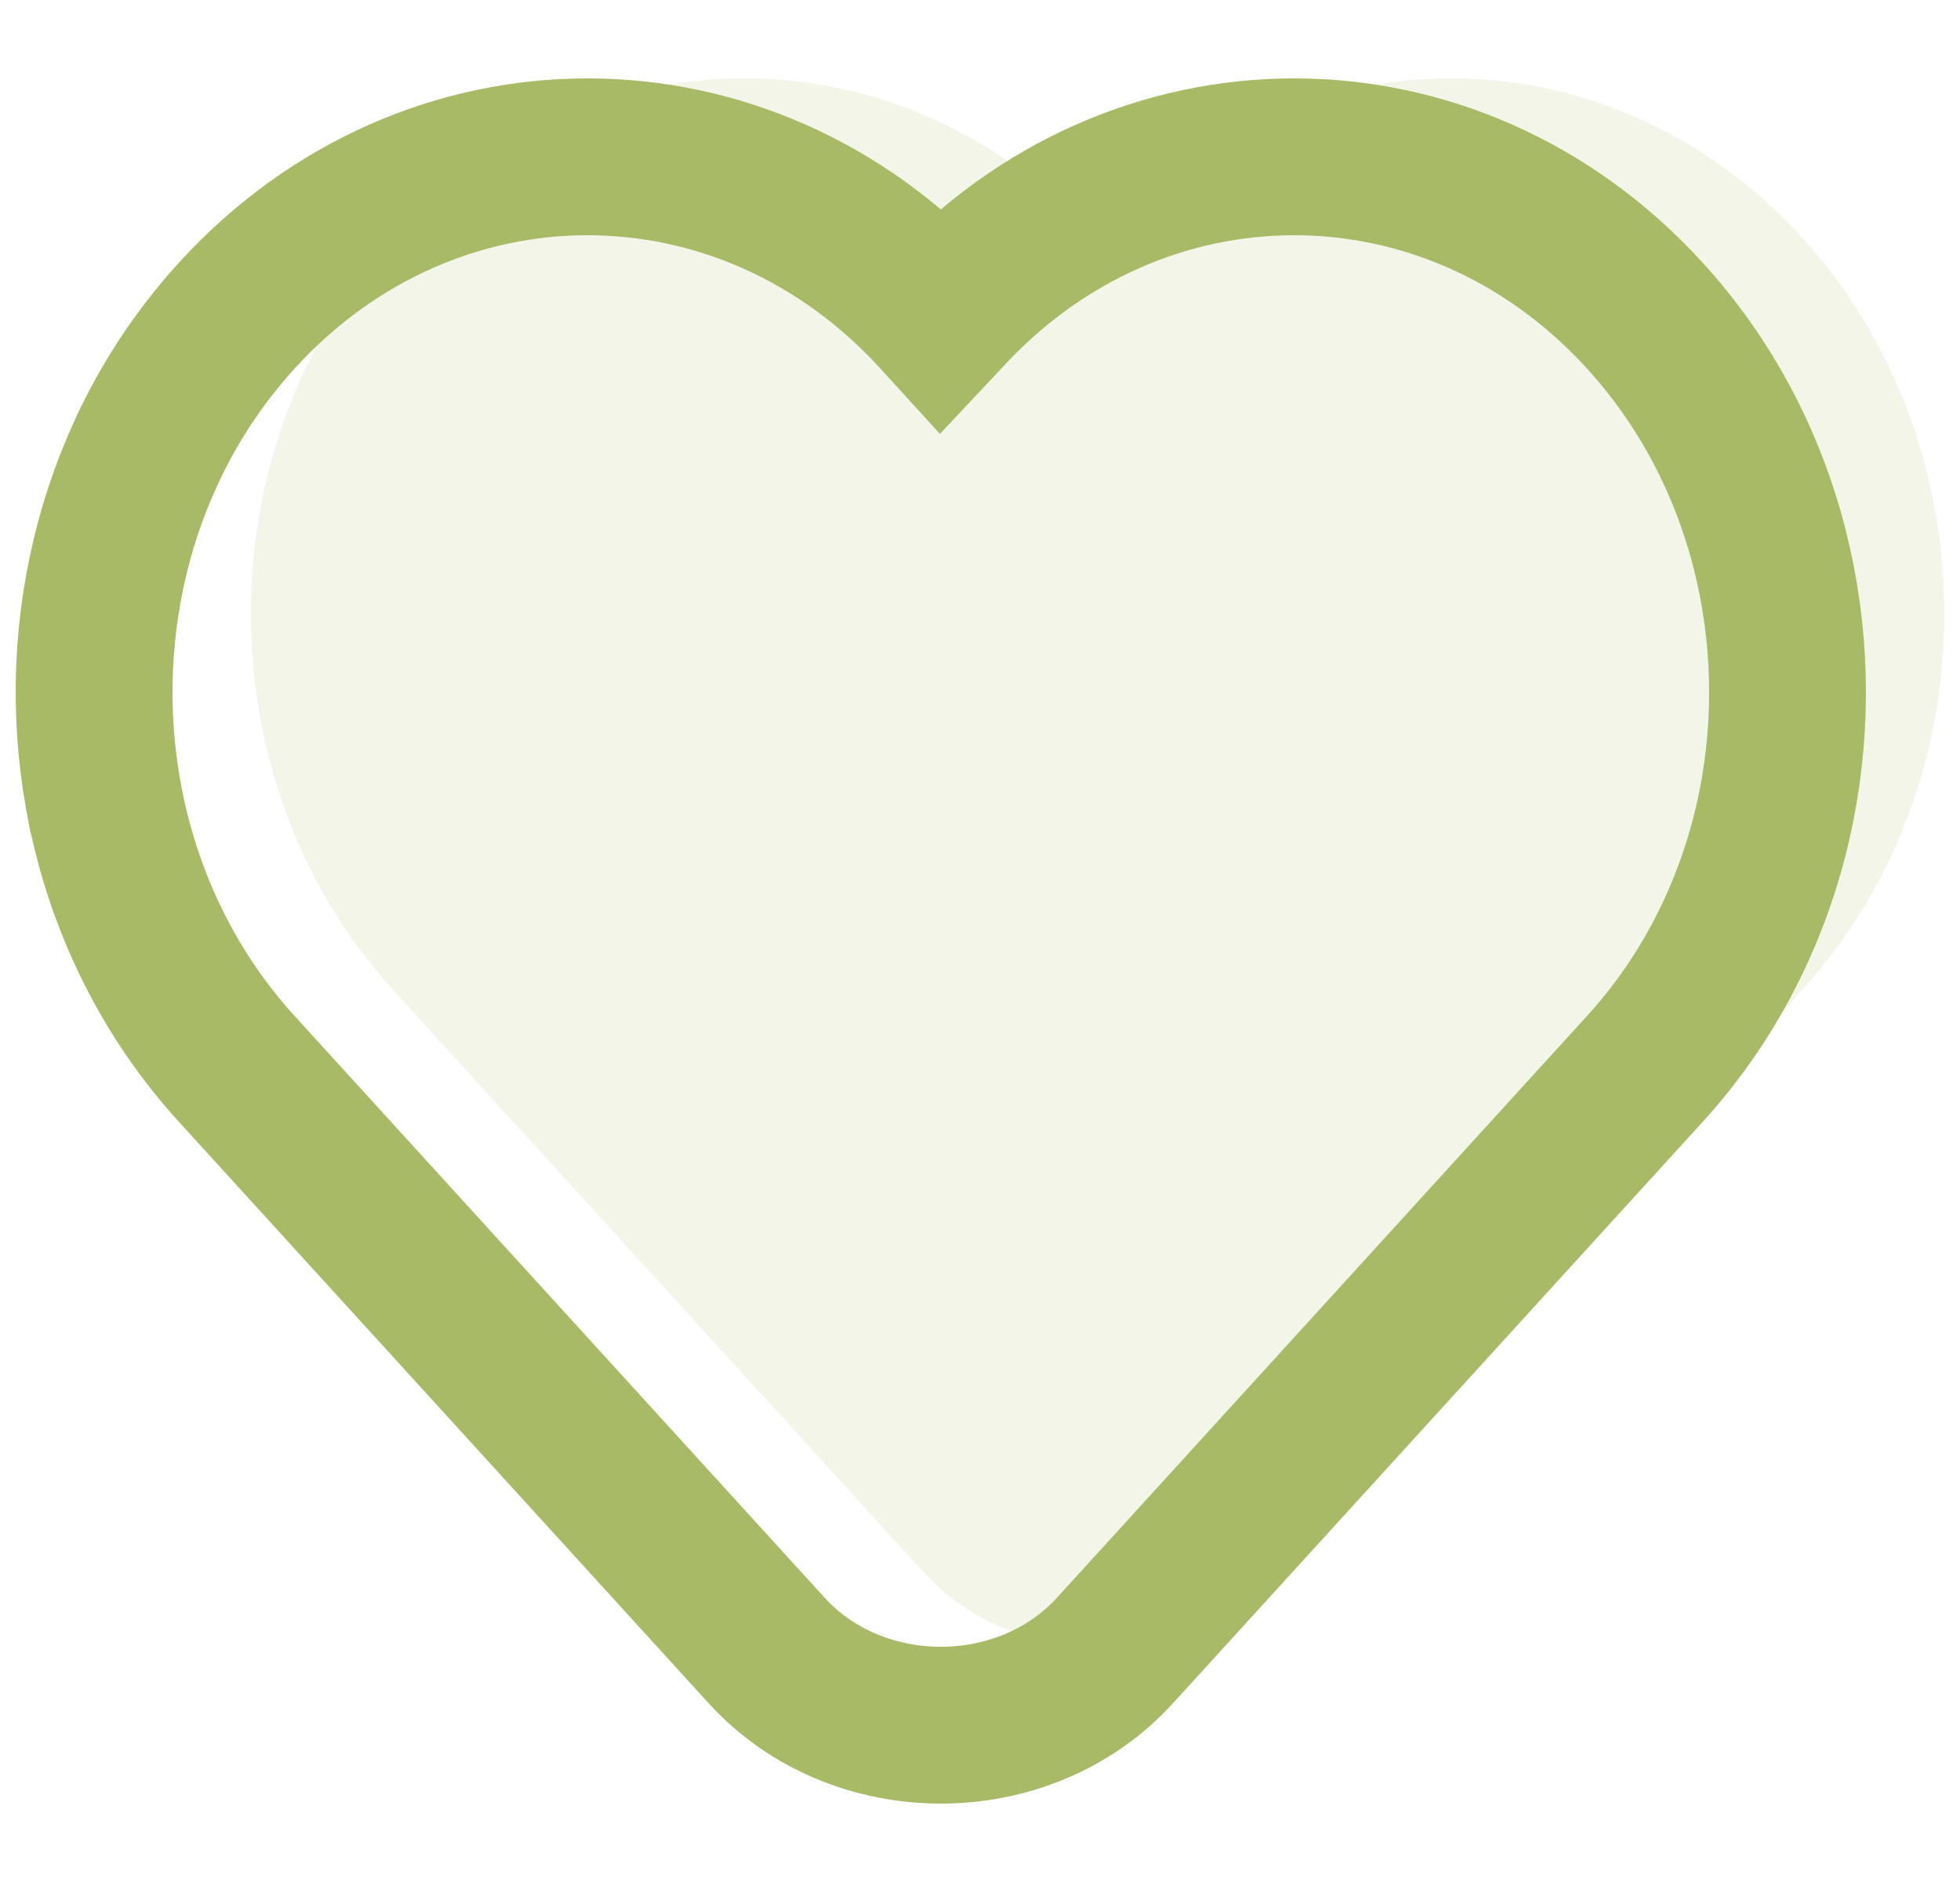 <svg width="25" height="24" viewBox="0 0 25 24" fill="none" xmlns="http://www.w3.org/2000/svg">
<path d="M5.018 12.629C4.146 11.672 3.591 10.508 3.346 9.294L3.345 9.292C3.334 9.234 3.323 9.176 3.313 9.118C2.938 6.997 3.495 4.698 5.018 3.027C7.48 0.324 11.506 0.324 13.969 3.027L14 3.061L14.032 3.027C16.494 0.324 20.52 0.324 22.982 3.027C24.547 4.743 25.091 7.123 24.655 9.292C24.41 10.507 23.855 11.672 22.982 12.629L16.222 20.047C15.064 21.318 12.936 21.318 11.778 20.047L5.018 12.629Z" fill="#A8BA66" fill-opacity="0.15"/>
<path d="M3.018 13.629C2.146 12.672 1.591 11.508 1.346 10.294L1.345 10.292C1.334 10.234 1.323 10.176 1.313 10.118C0.938 7.997 1.495 5.698 3.018 4.027C5.48 1.324 9.506 1.324 11.969 4.027L12 4.061L12.032 4.027C14.494 1.324 18.52 1.324 20.982 4.027C22.547 5.743 23.091 8.123 22.655 10.292C22.41 11.507 21.855 12.672 20.982 13.629L14.222 21.047C13.064 22.318 10.936 22.318 9.778 21.047L3.018 13.629Z" stroke="#A8BA66" stroke-width="2" stroke-linecap="round"/>
</svg>
